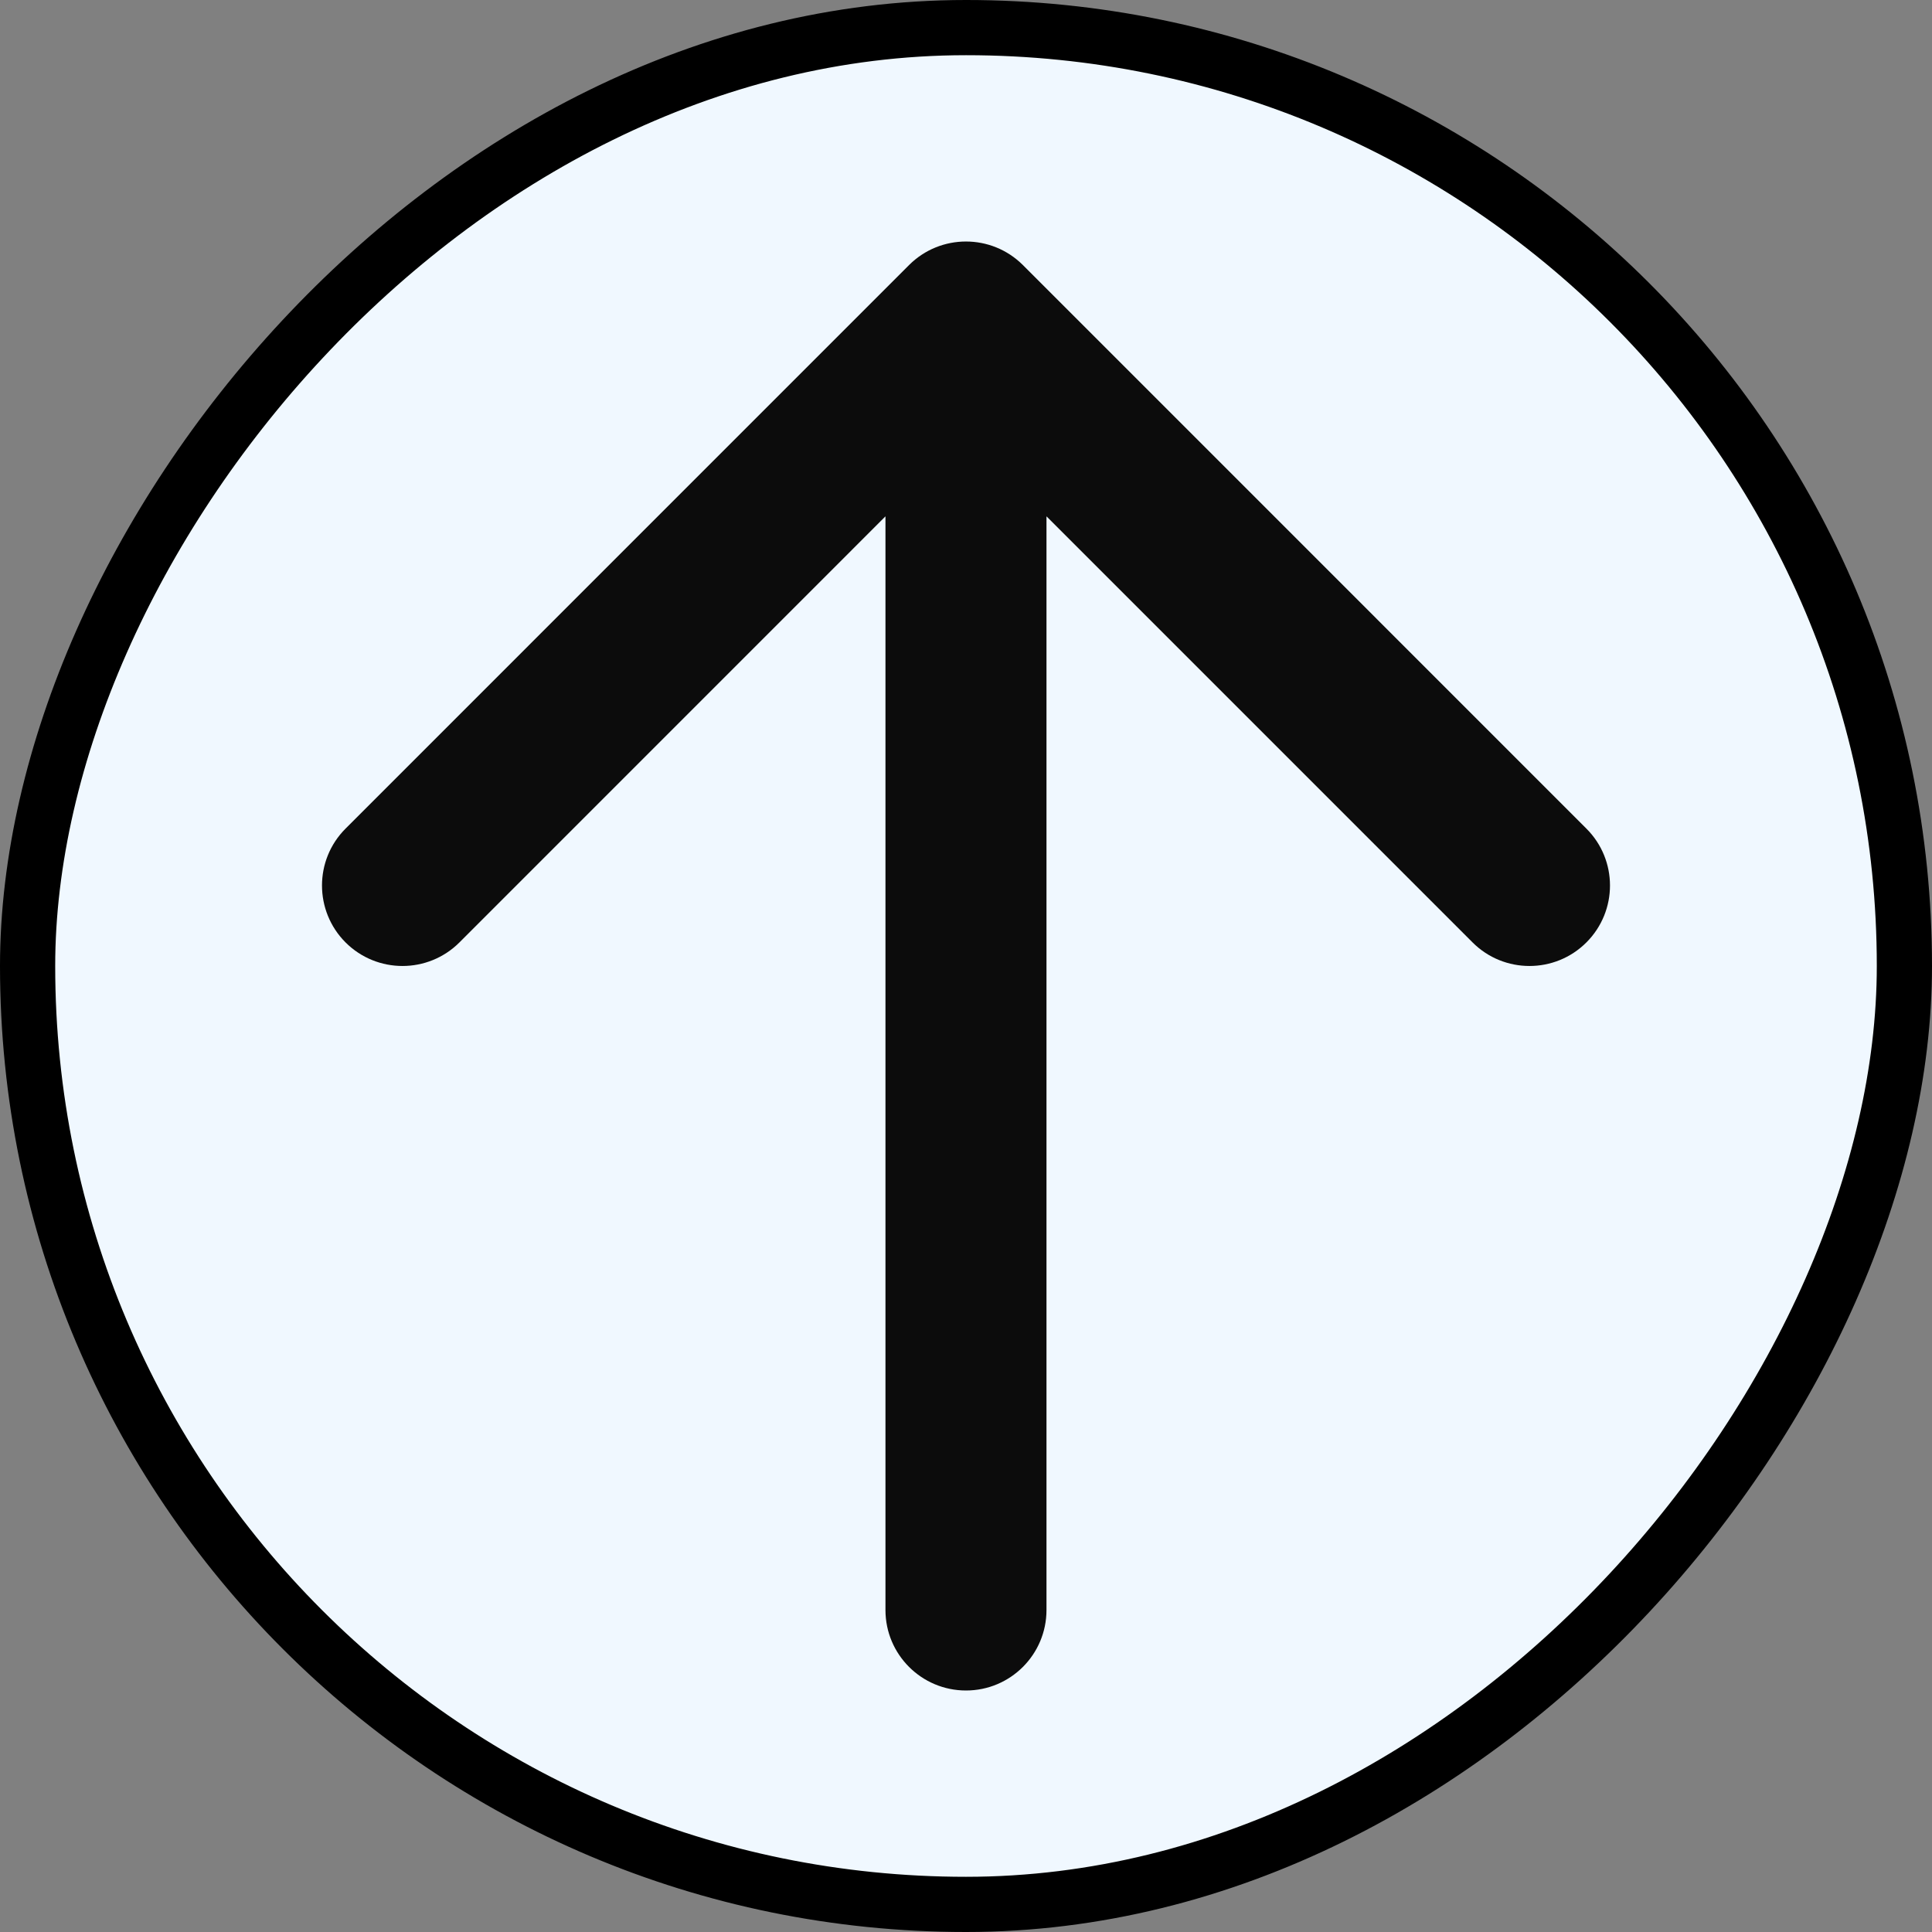 <svg width="35" height="35" viewBox="0 0 35 35" fill="none" xmlns="http://www.w3.org/2000/svg">
<rect x="0" y="0" width="35" height="35" fill="#808080" stroke="none"/>
<rect x="0.5" y="-0.5" width="34" height="34" rx="17" transform="matrix(1 0 0 -1 0 34)" fill="#F0F8FF"/>
<rect x="0.5" y="-0.5" width="34" height="34" rx="17" transform="matrix(1 0 0 -1 0 34)" stroke="black"/>
<path fill-rule="evenodd" clip-rule="evenodd" d="M17.5 30.625C18.305 30.625 18.958 29.972 18.958 29.167V9.354L26.677 17.073C27.246 17.642 28.17 17.642 28.739 17.073C29.309 16.503 29.309 15.58 28.739 15.011L18.531 4.802C17.961 4.233 17.038 4.233 16.468 4.802L6.26 15.011C5.691 15.58 5.691 16.503 6.26 17.073C6.83 17.642 7.753 17.642 8.323 17.073L16.041 9.354V29.167C16.041 29.972 16.694 30.625 17.5 30.625Z" fill="#0C0C0C"/>
</svg>

